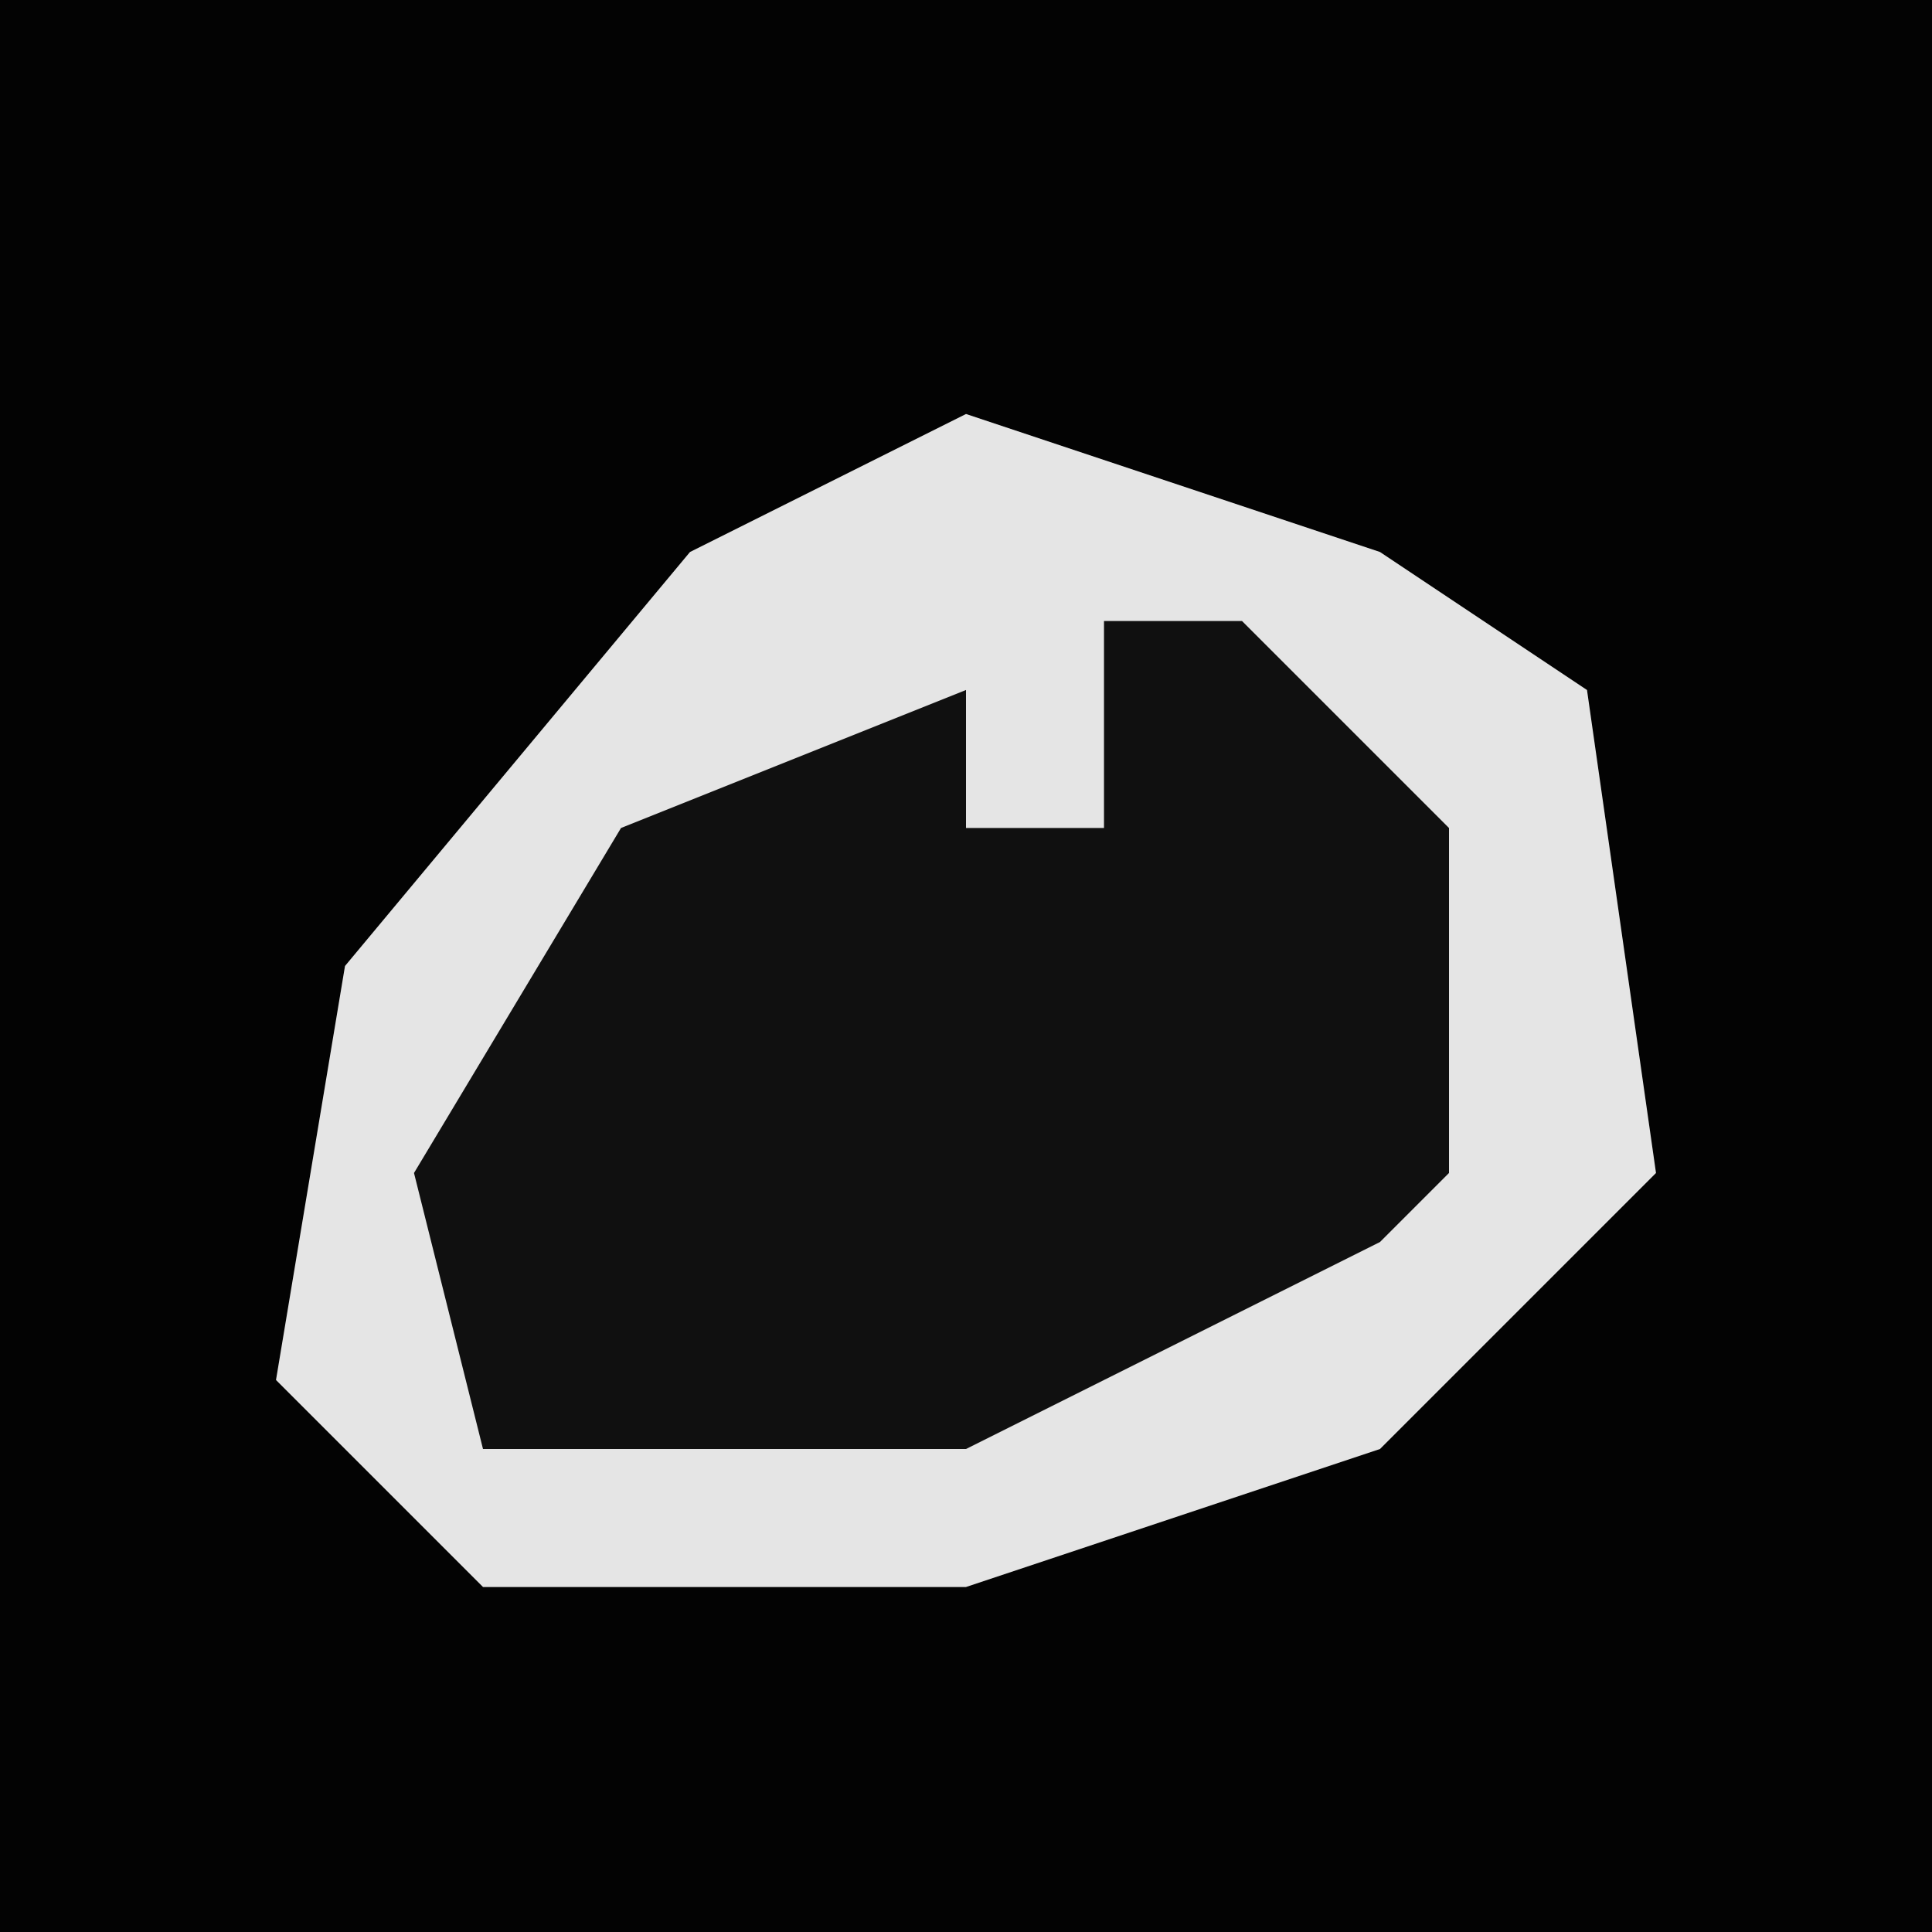 <?xml version="1.0" encoding="UTF-8"?>
<svg version="1.1" xmlns="http://www.w3.org/2000/svg" width="28" height="28">
<path d="M0,0 L28,0 L28,28 L0,28 Z " fill="#030303" transform="translate(0,0)"/>
<path d="M0,0 L6,2 L9,4 L10,11 L6,15 L0,17 L-7,17 L-10,14 L-9,8 L-4,2 Z " fill="#101010" transform="translate(14,6)"/>
<path d="M0,0 L6,2 L9,4 L10,11 L6,15 L0,17 L-7,17 L-10,14 L-9,8 L-4,2 Z M2,3 L2,6 L0,6 L0,4 L-5,6 L-8,11 L-7,15 L0,15 L6,12 L7,11 L7,6 L4,3 Z " fill="#E5E5E5" transform="translate(14,6)"/>
</svg>
